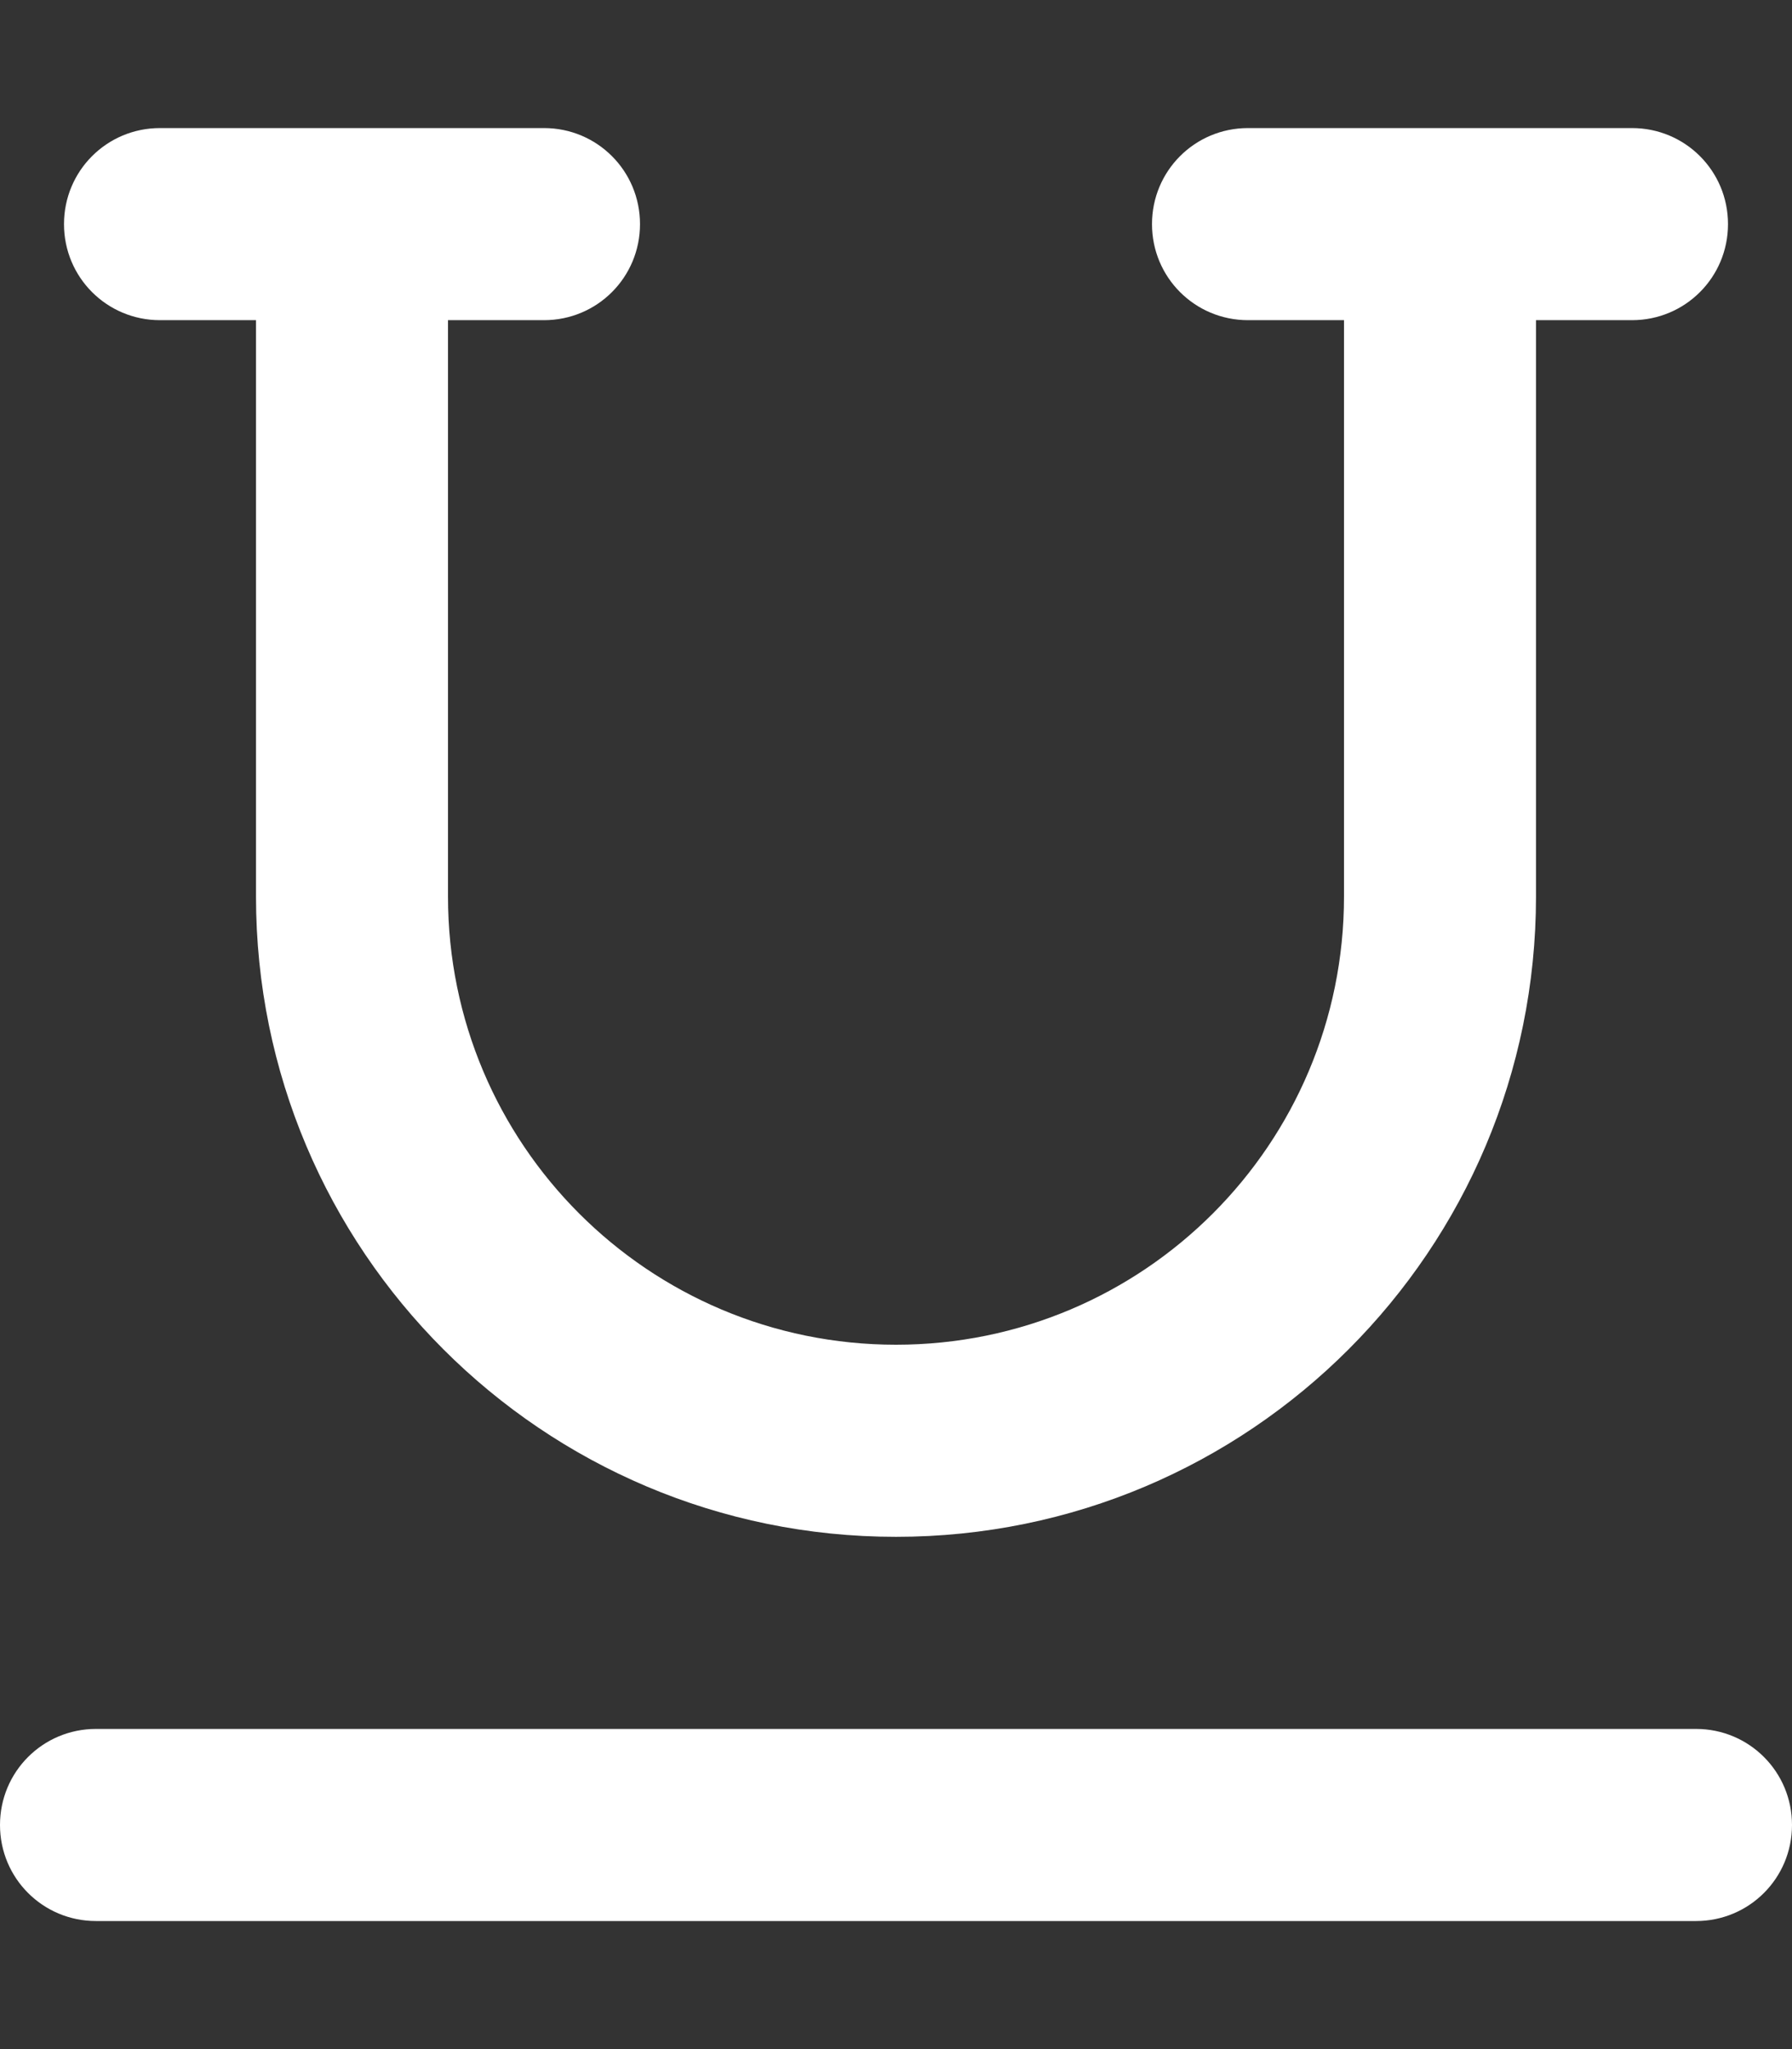 <svg xmlns:xlink="http://www.w3.org/1999/xlink" data-v-63c51f75="" aria-hidden="true" focusable="false" data-prefix="far" data-icon="underline" role="img" xmlns="http://www.w3.org/2000/svg" viewBox="0 0 448 512" class="svg-inline--fa fa-underline fa-w-14" width="448"  height="512" ><rect x="0" y="0" width="448" height="512" fill="#333333" stroke="none"/><path data-v-63c51f75="" fill="#FFFFFF" d="M16 56c0-13.3 10.7-24 24-24h96c13.3 0 24 10.7 24 24s-10.7 24-24 24H112V224c0 61.9 50.1 112 112 112s112-50.1 112-112V80H312c-13.3 0-24-10.7-24-24s10.7-24 24-24h96c13.3 0 24 10.7 24 24s-10.7 24-24 24H384V224c0 88.4-71.6 160-160 160s-160-71.6-160-160V80H40C26.7 80 16 69.3 16 56zM0 456c0-13.3 10.7-24 24-24H424c13.3 0 24 10.7 24 24s-10.7 24-24 24H24c-13.3 0-24-10.7-24-24z" class=""></path></svg>